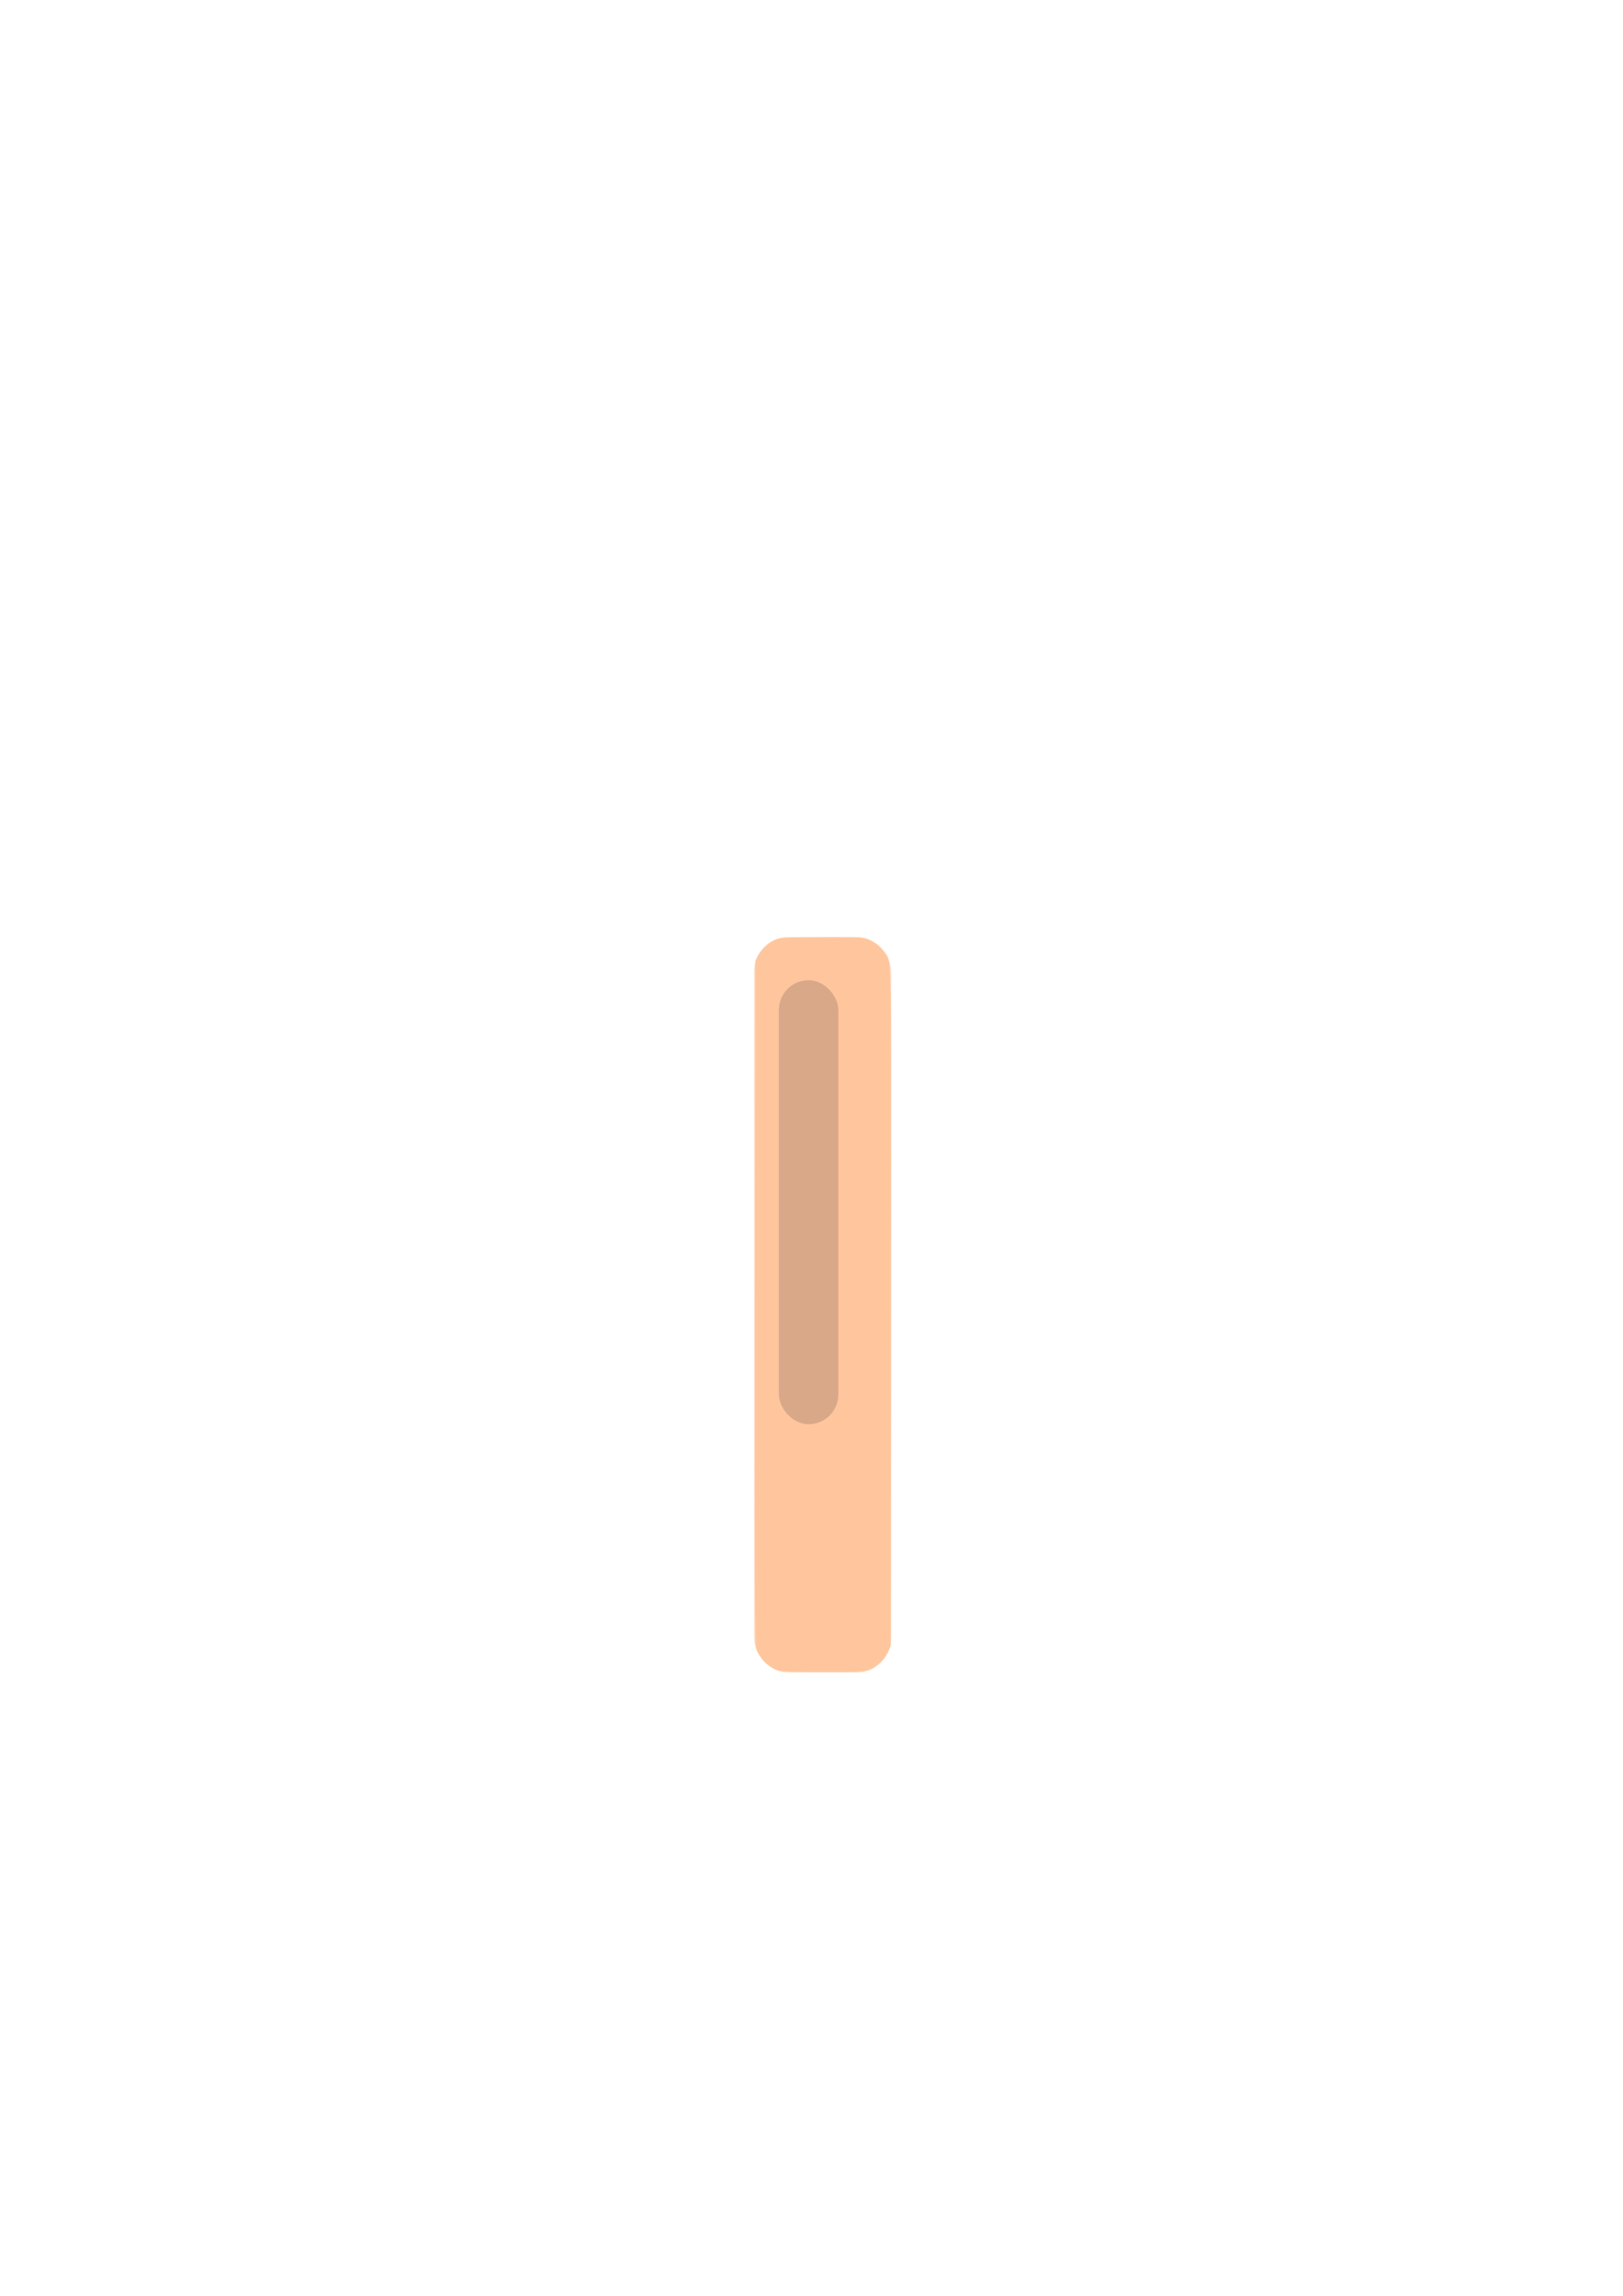 <?xml version="1.0" encoding="UTF-8" standalone="no"?>
<!-- Created with Inkscape (http://www.inkscape.org/) -->

<svg
   xmlns:dc="http://purl.org/dc/elements/1.1/"
   xmlns:cc="http://creativecommons.org/ns#"
   xmlns:rdf="http://www.w3.org/1999/02/22-rdf-syntax-ns#"
   xmlns:svg="http://www.w3.org/2000/svg"
   xmlns="http://www.w3.org/2000/svg"
   xmlns:sodipodi="http://sodipodi.sourceforge.net/DTD/sodipodi-0.dtd"
   xmlns:inkscape="http://www.inkscape.org/namespaces/inkscape"
   width="210mm"
   height="297mm"
   viewBox="0 0 744.094 1052.362"
   id="svg2"
   version="1.1"
   inkscape:version="0.91 r"
   sodipodi:docname="spring.svg">
  <defs
     id="defs4">
    <inkscape:perspective
       sodipodi:type="inkscape:persp3d"
       inkscape:vp_x="17.142857 : 831.89539 : 1"
       inkscape:vp_y="0 : 1000 : 0"
       inkscape:vp_z="729.80878 : 791.89539 : 1"
       inkscape:persp3d-origin="372.04724 : 350.7874 : 1"
       id="perspective3344" />
    <inkscape:path-effect
       effect="spiro"
       id="path-effect3342"
       is_visible="true" />
  </defs>
  <sodipodi:namedview
     id="base"
     pagecolor="#ffffff"
     bordercolor="#666666"
     borderopacity="1.0"
     inkscape:pageopacity="0.0"
     inkscape:pageshadow="2"
     inkscape:zoom="1.979899"
     inkscape:cx="375"
     inkscape:cy="499.79695"
     inkscape:document-units="px"
     inkscape:current-layer="layer1"
     showgrid="false"
     inkscape:snap-bbox="false"
     inkscape:window-width="1329"
     inkscape:window-height="744"
     inkscape:window-x="37"
     inkscape:window-y="24"
     inkscape:window-maximized="1" />
  <g
     inkscape:label="Layer 1"
     inkscape:groupmode="layer"
     id="layer1">
    <rect
       style="fill:#ff7f2a;fill-opacity:0.259"
       id="rect3378"
       width="62.857"
       height="337.143"
       x="345.714"
       y="429.505"
       ry="15.771" />
    <path
       style="fill:#ff7f2a;fill-opacity:0.259"
       d="m 356.465,765.686 c -4.473,-1.595 -7.994,-5.064 -9.683,-9.538 -0.719,-1.906 -0.783,-17.189 -0.658,-158.934 l 0.137,-156.826 1.157,-2.168 c 1.567,-2.935 4.429,-5.7 7.45,-7.198 2.498,-1.239 2.544,-1.242 20.592,-1.397 12.049,-0.104 19.003,0.034 20.829,0.414 3.44,0.714 7.013,3.095 9.158,6.102 3.453,4.84 3.212,-7.999 3.068,163.374 l -0.13,155.03 -1.414,2.88 c -1.729,3.521 -5.38,6.911 -8.73,8.108 -2.202,0.786 -4.592,0.884 -21.17,0.862 -14.388,-0.019 -19.129,-0.182 -20.606,-0.709 z"
       id="path3380"
       inkscape:connector-curvature="0" />
    <rect
       style="fill:#6c5353;fill-opacity:0.259"
       id="rect3382"
       width="27.274"
       height="203.546"
       x="357.089"
       y="449.301"
       ry="13.637" />
  </g>
</svg>
